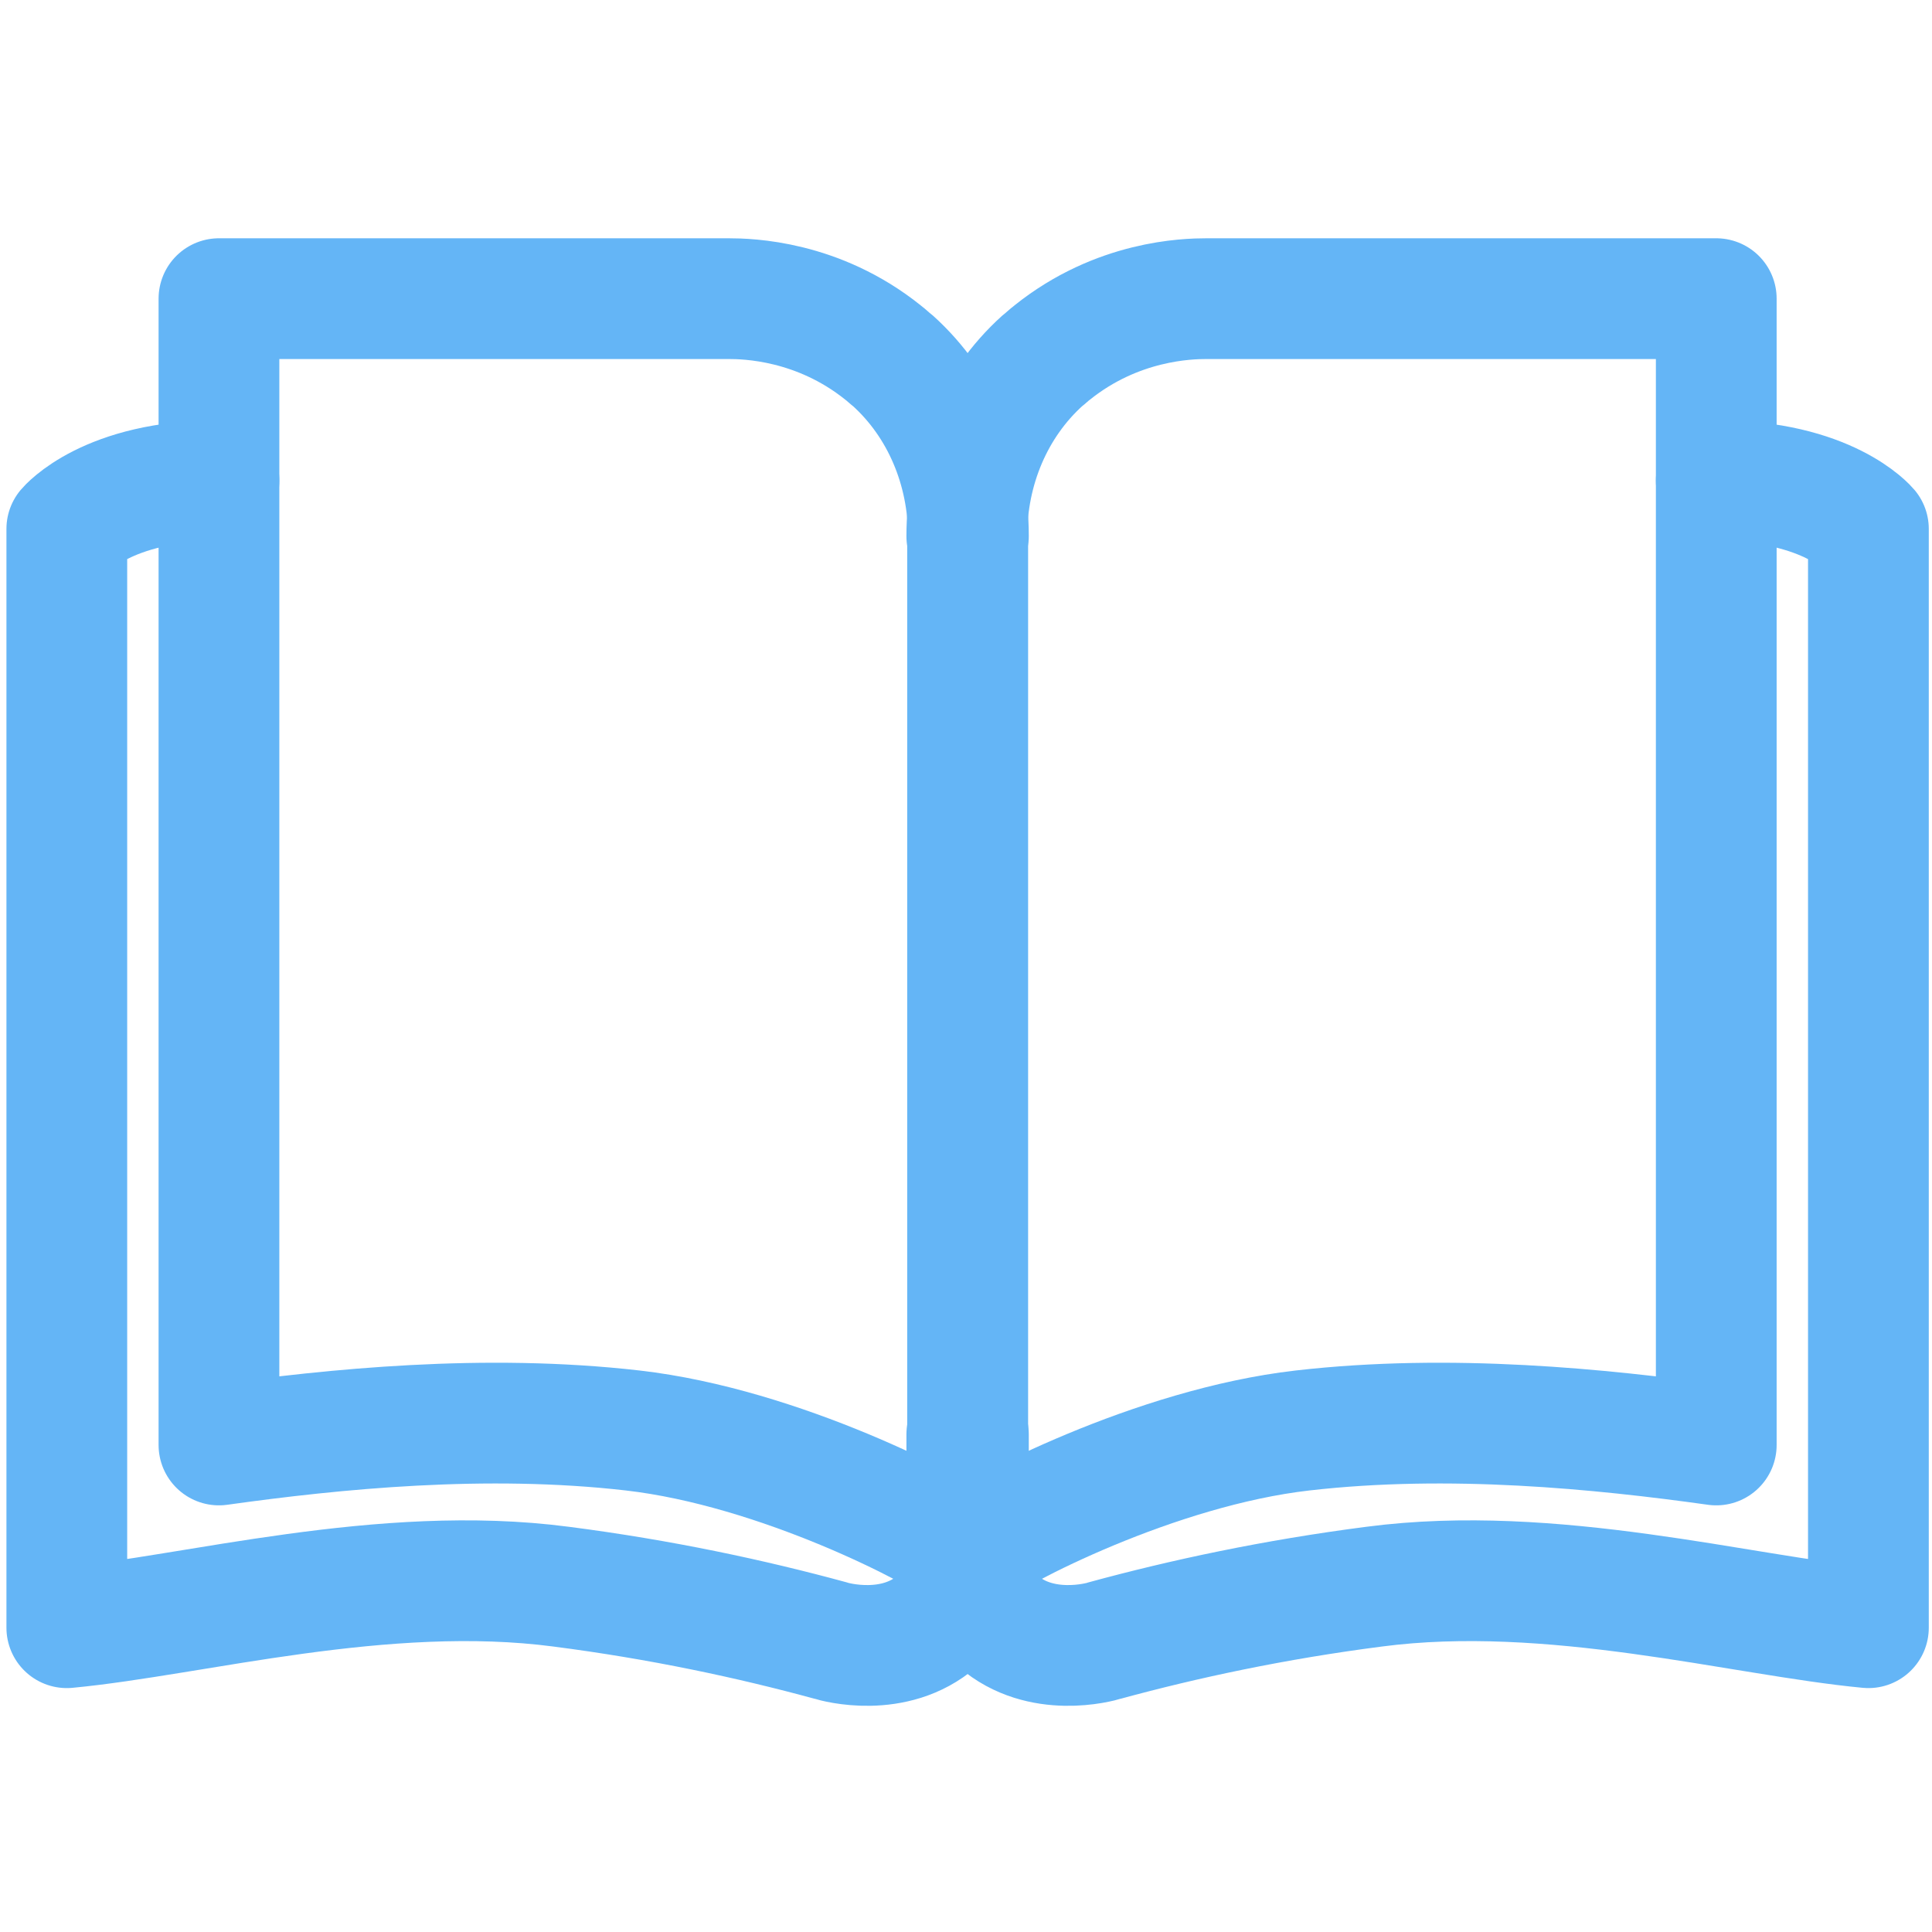 <?xml version="1.0" encoding="UTF-8"?><svg id="Layer_1" xmlns="http://www.w3.org/2000/svg" viewBox="0 0 24 24"><defs><style>.cls-1{fill:none;stroke:#64b5f6;stroke-linecap:round;stroke-linejoin:round;stroke-width:1.5px;}</style></defs><path class="cls-1" d="m12.02,6.66v12.63c-.36-.28-2.33-1.31-4.16-1.52s-3.71-.02-5.14.18V3.71c2.11,0,4.22,0,6.33,0,.24,0,1.11.02,1.92.67.04.03.08.07.12.1.61.55.94,1.35.94,2.18Z"/><path class="cls-1" d="m2.72,5.97c-1.39,0-1.89.6-1.89.6,0,4.55,0,9.1,0,13.65,1.58-.15,3.93-.8,6.14-.51,1.24.16,2.36.4,3.35.67.06.02.79.22,1.32-.24.02-.02.05-.04.07-.07.21-.22.32-.52.32-.82v-1.43"/><path class="cls-1" d="m12.02,6.66v12.63c.36-.28,2.33-1.31,4.16-1.52s3.71-.02,5.14.18V3.71h-6.33c-.24,0-1.11.02-1.92.67-.04.03-.08.07-.12.1-.61.55-.94,1.35-.94,2.18Z"/><path class="cls-1" d="m21.32,5.97c1.39,0,1.89.6,1.89.6,0,4.55,0,9.1,0,13.65-1.58-.15-3.93-.8-6.14-.51-1.24.16-2.36.4-3.35.67-.06.02-.79.22-1.32-.24-.02-.02-.05-.04-.07-.07-.21-.22-.32-.52-.32-.82v-1.43"/></svg>